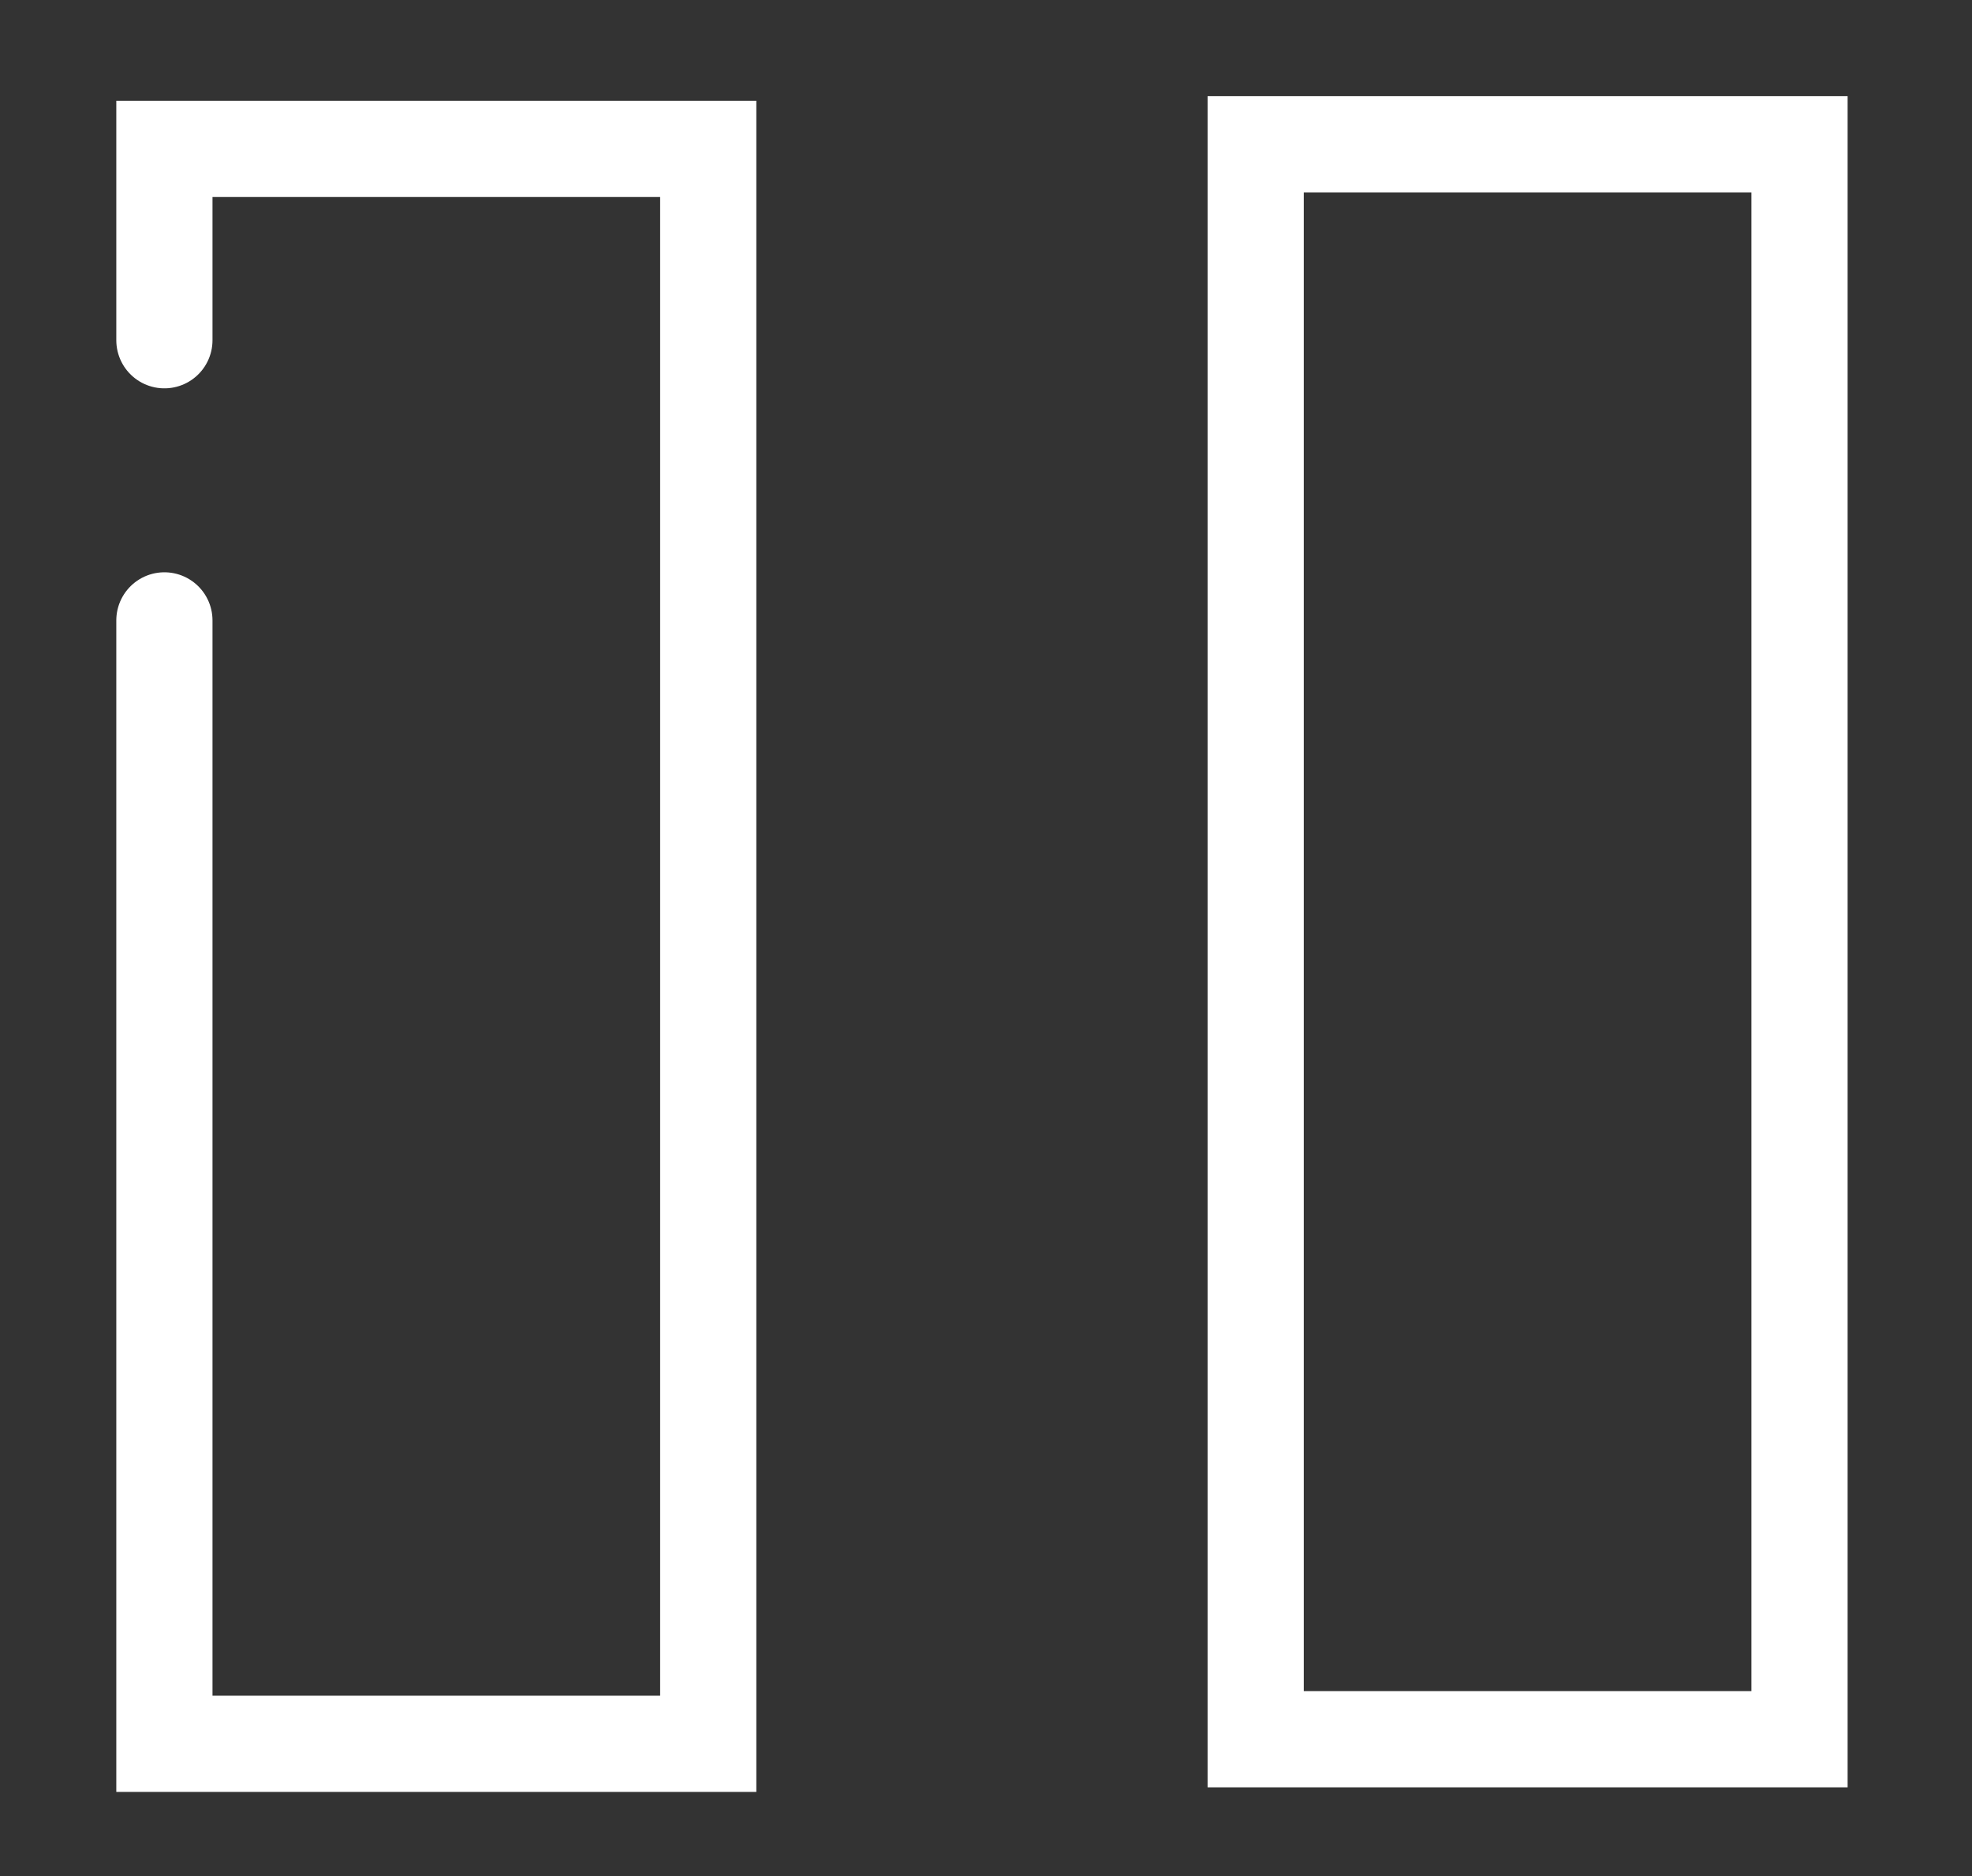 <?xml version="1.0" encoding="UTF-8"?>
<svg width="41px" height="39px" viewBox="0 0 41 39" version="1.1" xmlns="http://www.w3.org/2000/svg" xmlns:xlink="http://www.w3.org/1999/xlink">
    <rect x="0" y="0" width="41" height="39" fill="#333333" stroke="none"/>
    <!-- Generator: Sketch 51.2 (57519) - http://www.bohemiancoding.com/sketch -->
    <title>MediaPlayer_paused</title>
    <desc>Created with Sketch.</desc>
    <defs></defs>
    <g id="MediaPlayer_paused" stroke="none" stroke-width="1" fill="none" fill-rule="evenodd" stroke-linecap="round">
        <g id="Group" transform="translate(2.5, 3)" fill-rule="nonzero" stroke="#FFFFFF" stroke-width="2">
            <polyline id="Path-5" points="0.918 9.897 0.918 33.251 12.225 33.251 12.225 0.096 0.918 0.096 0.918 4.073"></polyline>
            <polygon id="Path-5" points="23.607 22.016 23.607 33.156 34.914 33.156 34.914 0 23.607 0"></polygon>
        </g>
    </g>
</svg>